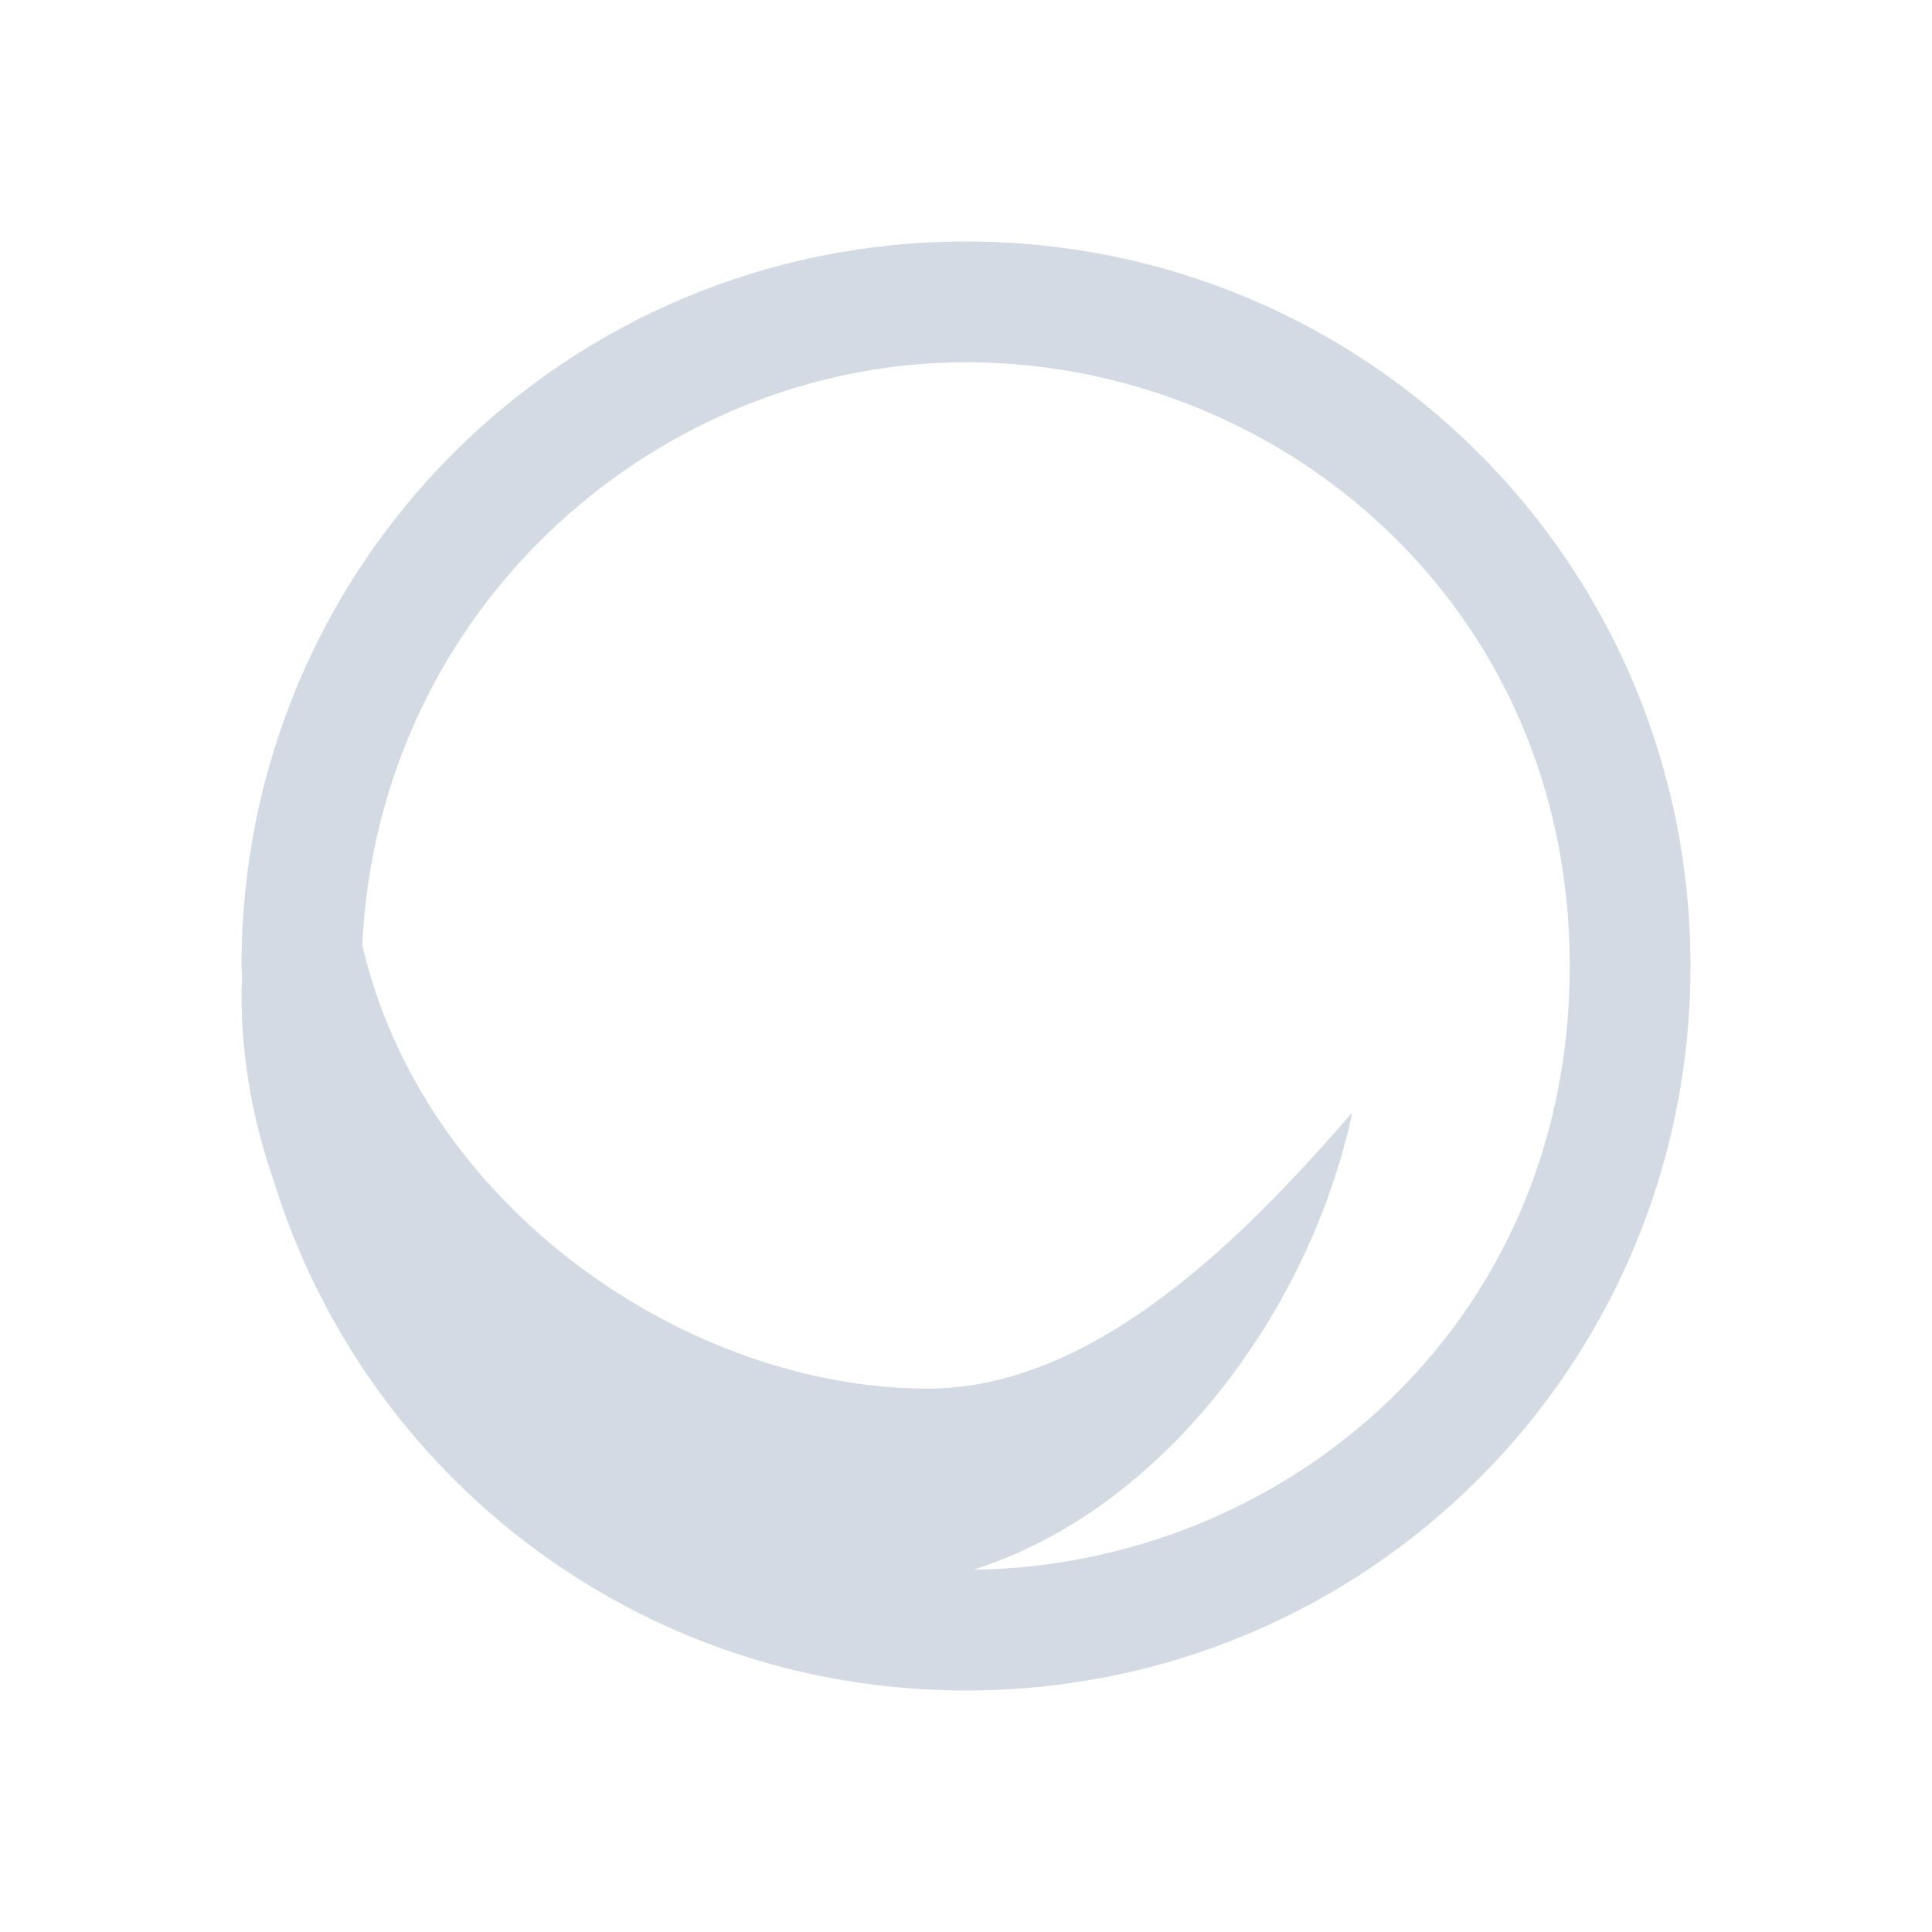 <?xml version="1.0" encoding="UTF-8" standalone="no"?>
<svg
   width="32"
   height="32"
   version="1.1"
   id="svg12"
   sodipodi:docname="akonadi.svg"
   inkscape:version="1.3.1 (91b66b0783, 2023-11-16)"
   xmlns:inkscape="http://www.inkscape.org/namespaces/inkscape"
   xmlns:sodipodi="http://sodipodi.sourceforge.net/DTD/sodipodi-0.dtd"
   xmlns="http://www.w3.org/2000/svg"
   xmlns:svg="http://www.w3.org/2000/svg"
   xmlns:rdf="http://www.w3.org/1999/02/22-rdf-syntax-ns#"
   xmlns:cc="http://creativecommons.org/ns#"
   xmlns:dc="http://purl.org/dc/elements/1.1/">
  <g
     id="22-22-akonadi"
     transform="translate(32,10)"
     style="fill:#d3dae3;fill-opacity:1">
    <path
       style="opacity:0.001;fill:#d3dae3;fill-opacity:1"
       d="M 0,0 H 22 V 22 H 0 Z"
       id="path2" />
    <path
       id="rect4192-3"
       inkscape:connector-curvature="0"
       d="M 11,3 C 6.568,3 3,6.568 3,11 c 0,0.049 0.006,0.097 0.007,0.146 C 3.005,11.201 3,11.254 3,11.309 3,12.03 3.128,12.719 3.353,13.361 4.356,16.633 7.391,19 11,19 15.432,19 19,15.432 19,11 19,6.568 15.432,3 11,3 Z m 0,1.778 c 3.447,0 6.222,2.775 6.222,6.222 0,3.42 -2.733,6.176 -6.142,6.219 2.105,-0.665 3.72,-2.415 4.186,-4.602 -1.135,1.309 -2.809,2.139 -4.686,2.139 -2.654,0 -4.901,-1.654 -5.79,-3.989 0.124,-3.336 2.842,-5.988 6.21,-5.988 z"
       style="stroke-width:0.051;fill:#d3dae3;fill-opacity:1"
       sodipodi:nodetypes="sscscsssssccscs" />
  </g>
  <g
     id="akonadi"
     transform="translate(32,10)"
     style="fill:#d3dae3;fill-opacity:1">
    <path
       style="opacity:0.001;fill:#d3dae3;fill-opacity:1"
       d="M -32,-10 H 0 V 22 h -32 z"
       id="path7" />
    <path
       id="rect4192"
       inkscape:connector-curvature="0"
       d="m -16,-6 c -6.648,0 -12,5.352 -12,12 0,0.074 0.009,0.145 0.01,0.219 -0.002,0.082 -0.01,0.162 -0.01,0.245 0,1.081 0.193,2.115 0.529,3.078 1.505,4.908 6.058,8.458 11.471,8.458 6.648,0 12,-5.352 12,-12 0,-6.648 -5.352,-12 -12,-12 z m 0,2 c 5.171,0 10,4 10,10 0,6 -4.766,9.936 -9.88,10 3.158,-0.997 5.58,-4.293 6.279,-7.575 -1.703,1.963 -4.213,4.575 -7.029,4.575 -3.982,0 -8.37,-3 -9.37,-7.352 0.274,-5.648 4.948,-9.648 10,-9.648 z"
       style="stroke-width:0.077;fill:#d3dae3;fill-opacity:1"
       sodipodi:nodetypes="sscscsssssccscs" />
  </g>
  <defs
     id="defs16" />
  <sodipodi:namedview
     pagecolor="#280b17"
     bordercolor="#000000"
     borderopacity="1"
     objecttolerance="10"
     gridtolerance="10"
     guidetolerance="10"
     inkscape:pageopacity="0"
     inkscape:pageshadow="2"
     inkscape:window-width="1920"
     inkscape:window-height="994"
     id="namedview14"
     showgrid="true"
     inkscape:zoom="11.313708"
     inkscape:cx="27.135224"
     inkscape:cy="17.898641"
     inkscape:window-x="0"
     inkscape:window-y="0"
     inkscape:window-maximized="1"
     inkscape:current-layer="svg12"
     inkscape:document-rotation="0"
     showguides="false"
     inkscape:pagecheckerboard="true"
     inkscape:showpageshadow="true"
     inkscape:deskcolor="#280b17">
    <inkscape:grid
       type="xygrid"
       id="grid862"
       originx="0"
       originy="0"
       spacingy="1"
       spacingx="1"
       units="px"
       visible="true" />
  </sodipodi:namedview>
</svg>

